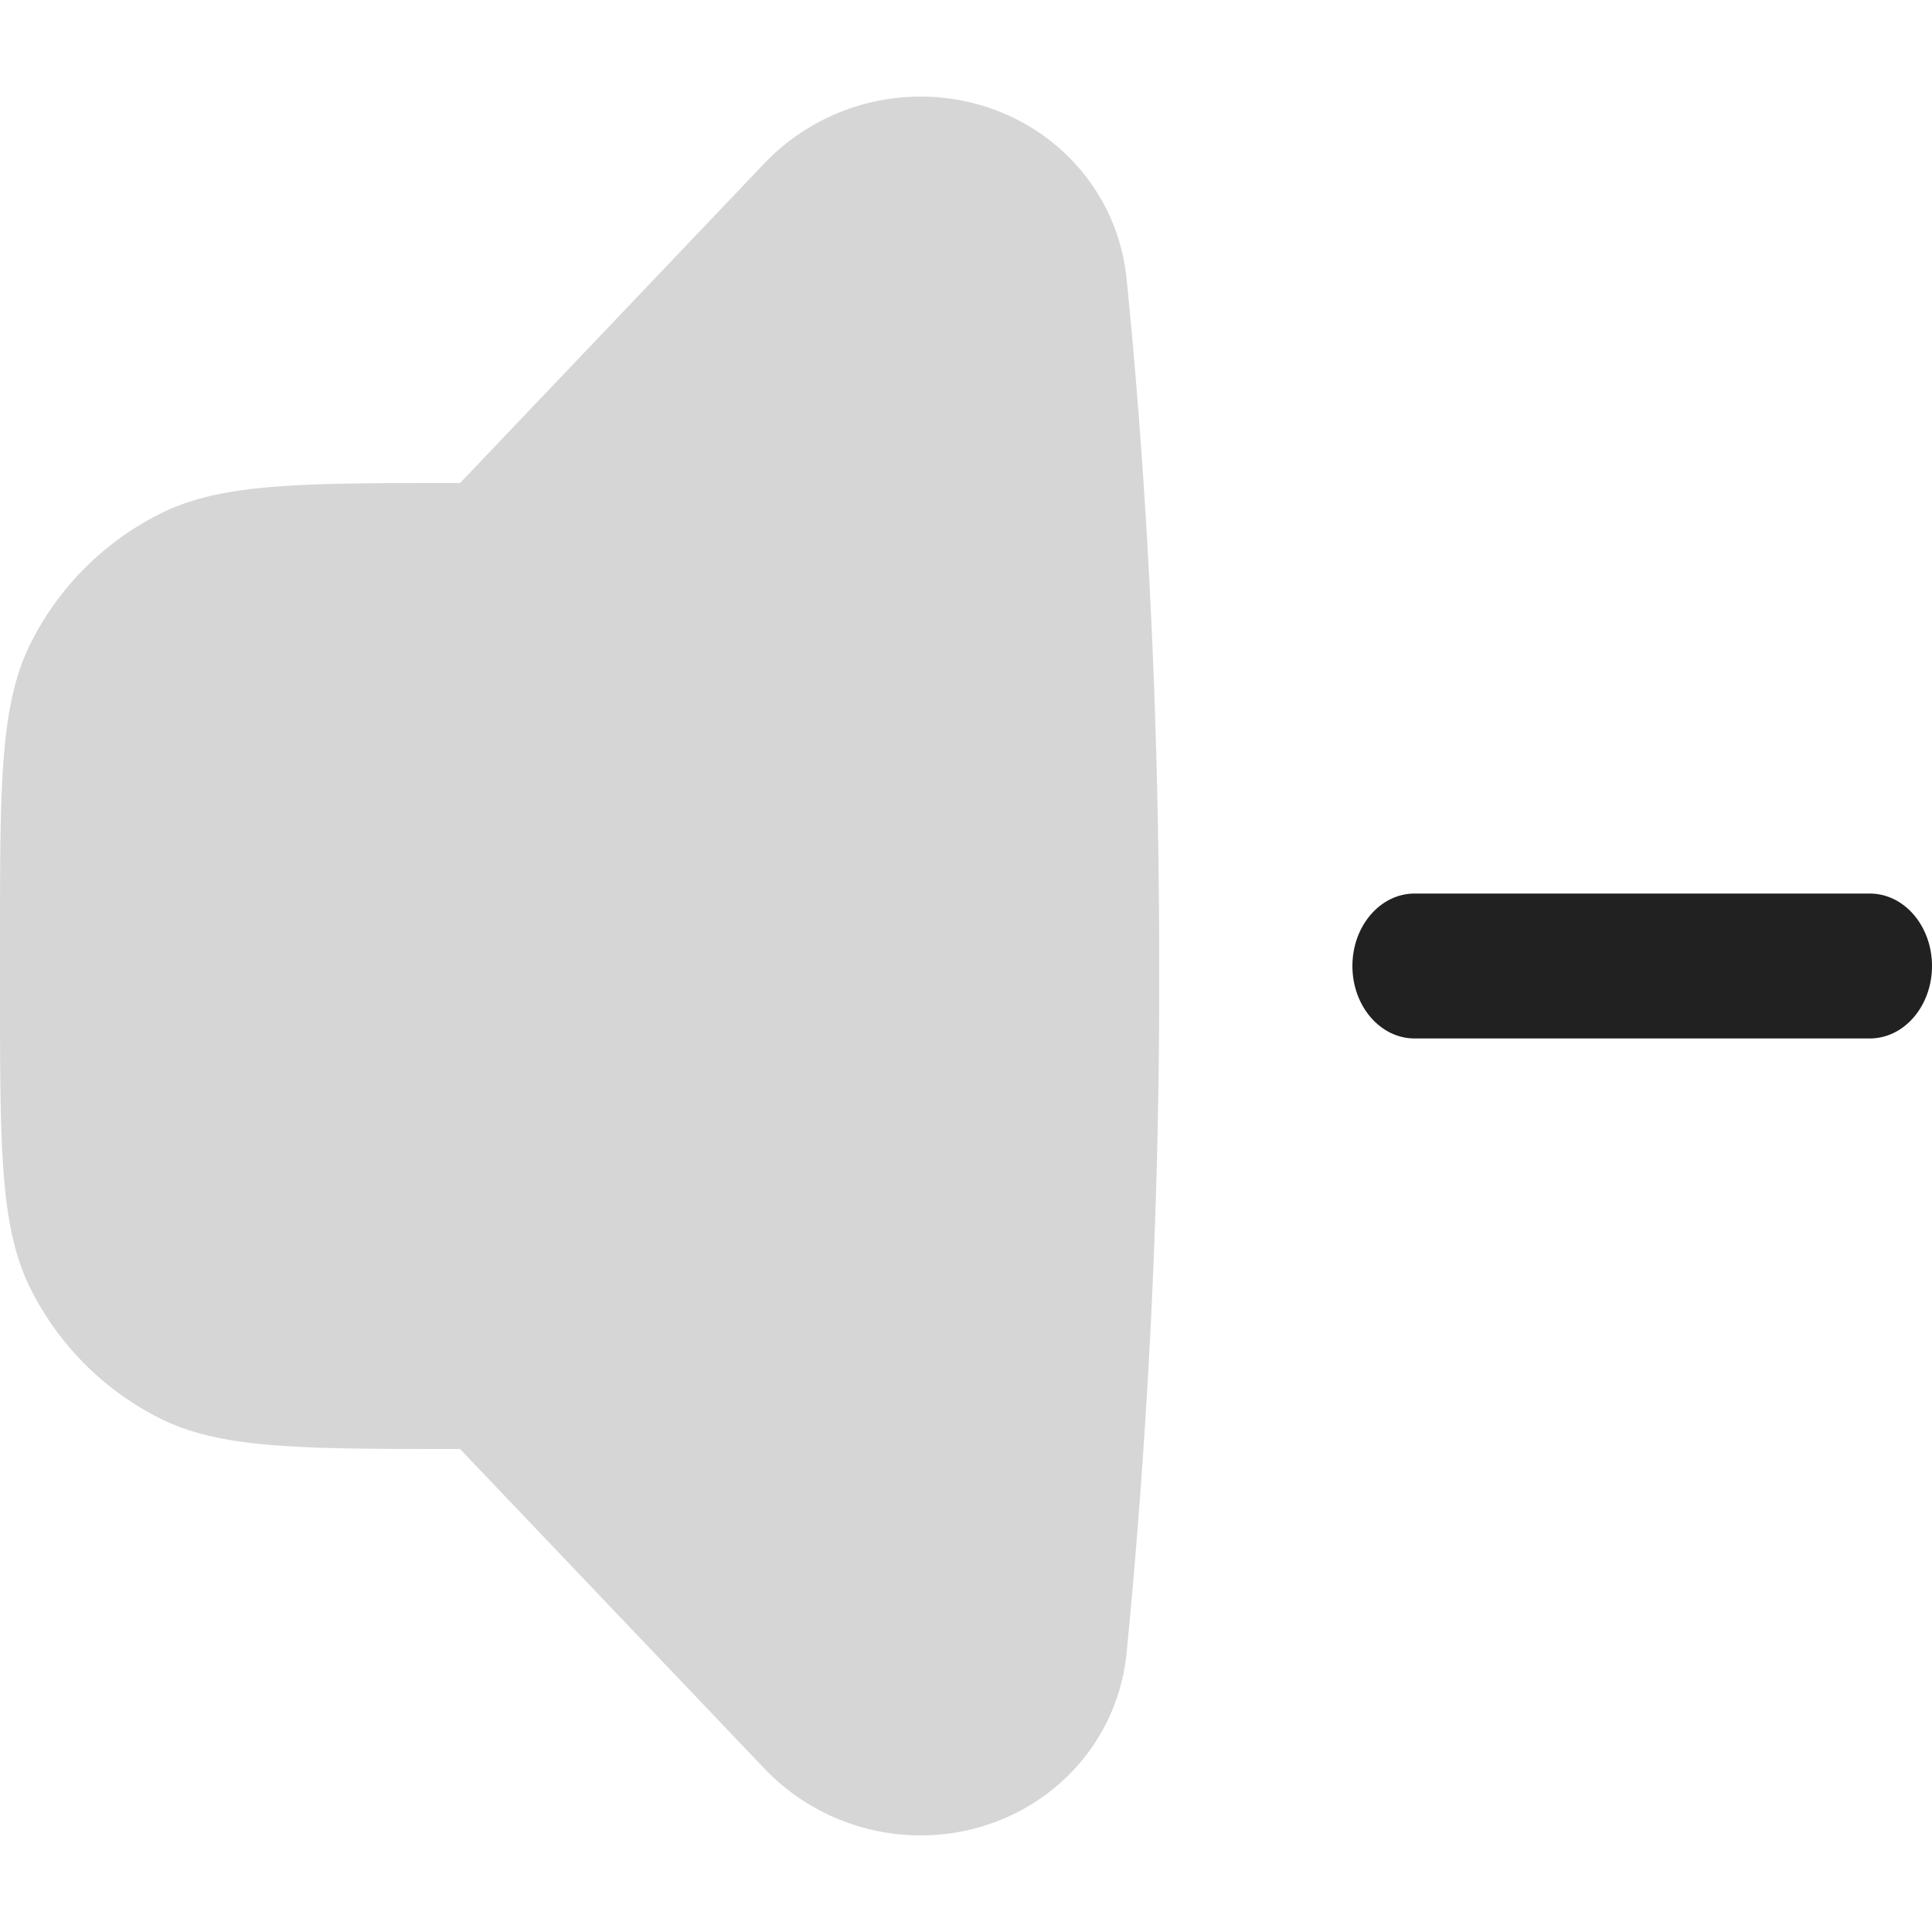 <svg xmlns="http://www.w3.org/2000/svg" width="20" height="20" fill="none" viewBox="0 0 20 20"><path fill="#D6D6D6" d="m4.762 15 3.149 3.306A2.236 2.236 0 0 0 9.53 19c1.095 0 2.021-.795 2.132-1.884A71.43 71.43 0 0 0 12 10c0-3.099-.18-5.557-.338-7.116C11.55 1.794 10.625 1 9.53 1c-.612 0-1.197.25-1.62.694L4.763 5c-1.644 0-2.466 0-3.097.314a3 3 0 0 0-1.351 1.35C0 7.297 0 8.119 0 9.763v.476c0 1.644 0 2.466.314 3.097a3 3 0 0 0 1.35 1.351C2.297 15 3.119 15 4.763 15Z"/><path fill="#212121" d="M17.643 10.75h1.714c.355 0 .643-.336.643-.75s-.288-.75-.643-.75h-4.714c-.355 0-.643.336-.643.75s.288.75.643.75h3Z"/></svg>